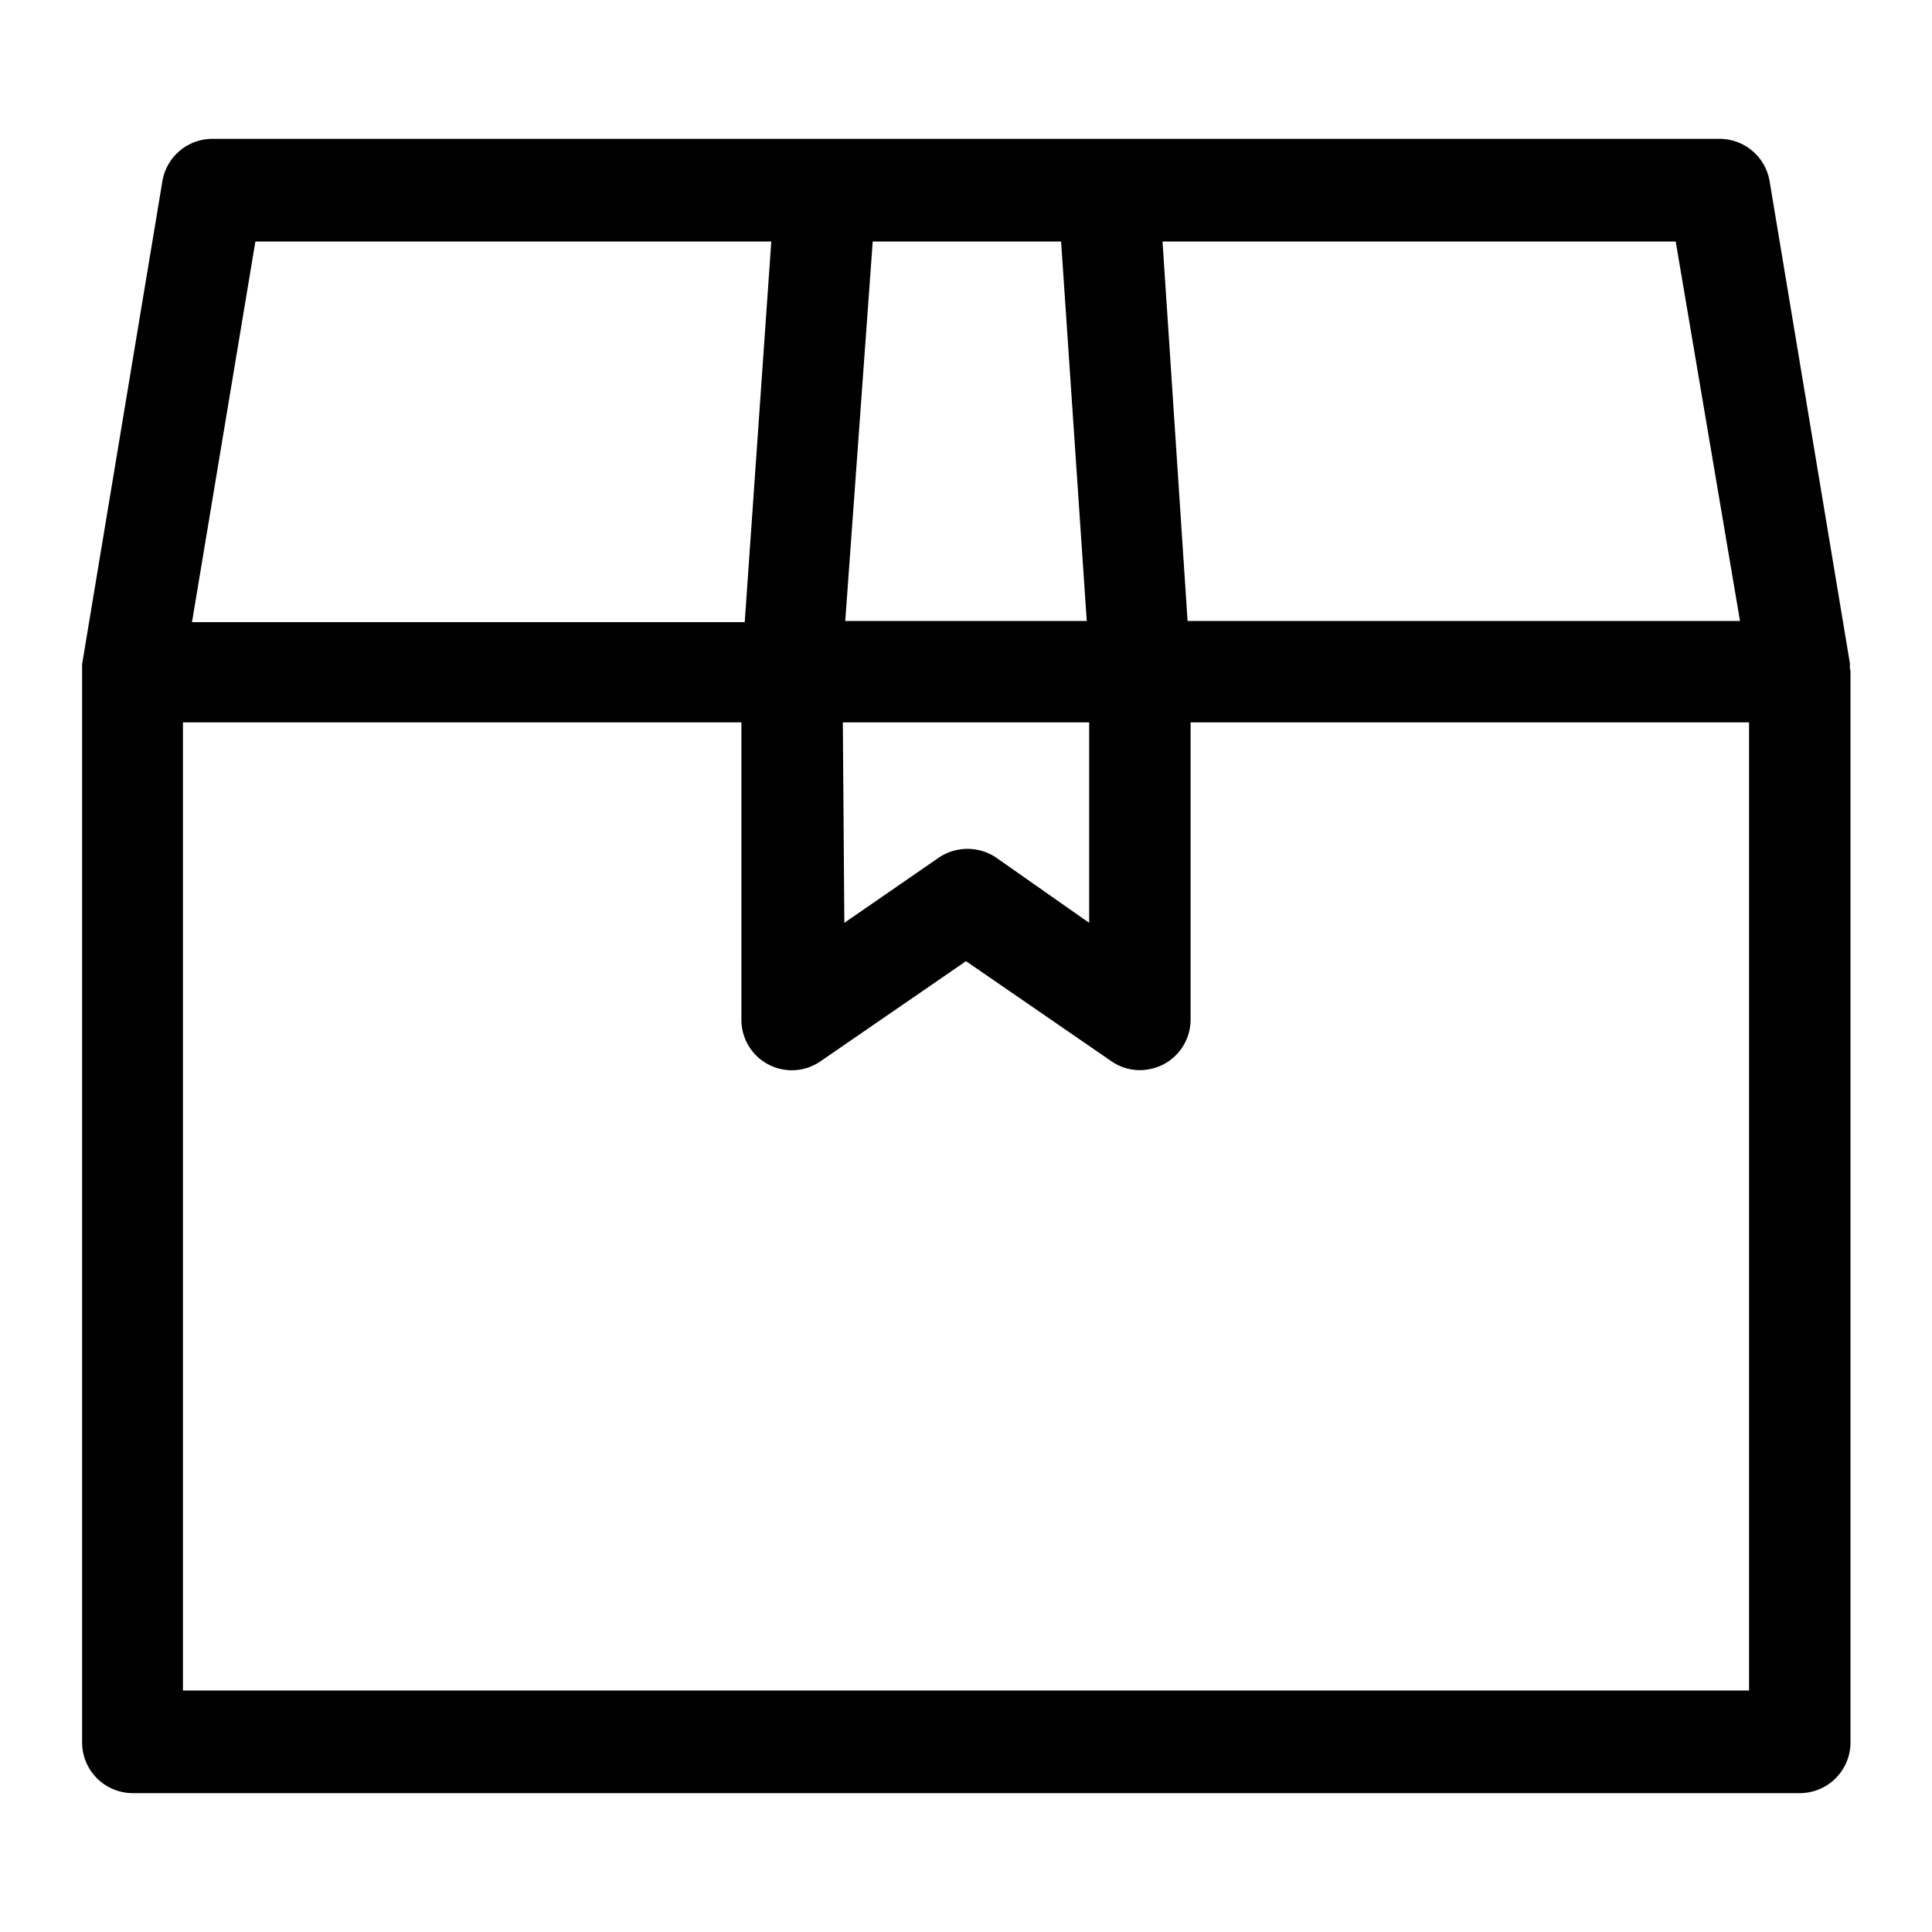 <svg id="b76bf456-6b89-4220-8b44-f4f7d833bad6" data-name="Layer 1" xmlns="http://www.w3.org/2000/svg" viewBox="0 0 64 64"><path d="M61.28,22.11c0-.05,0-.09,0-.14L58.62,6A1.68,1.68,0,0,0,57,4.6H7A1.68,1.68,0,0,0,5.38,6L2.72,22c0,.05,0,.09,0,.14s0,.09,0,.14V57.72A1.68,1.68,0,0,0,4.38,59.4H59.62a1.68,1.68,0,0,0,1.68-1.68V22.25C61.3,22.2,61.28,22.16,61.28,22.11Zm-3.64-1.54H39.34L38.51,8h17ZM27.92,23.93h8.16v6.64L33,28.41a1.7,1.7,0,0,0-1.9,0l-3.13,2.16ZM35.15,8,36,20.57H28L28.91,8ZM8.46,8H25.55l-.88,12.61H6.36ZM57.94,56H6.06V23.93h18.5v9.84a1.67,1.67,0,0,0,2.63,1.38L32,31.84l4.81,3.31a1.65,1.65,0,0,0,.95.3,1.76,1.76,0,0,0,.78-.19,1.68,1.68,0,0,0,.9-1.49V23.93h18.5Z"/></svg>